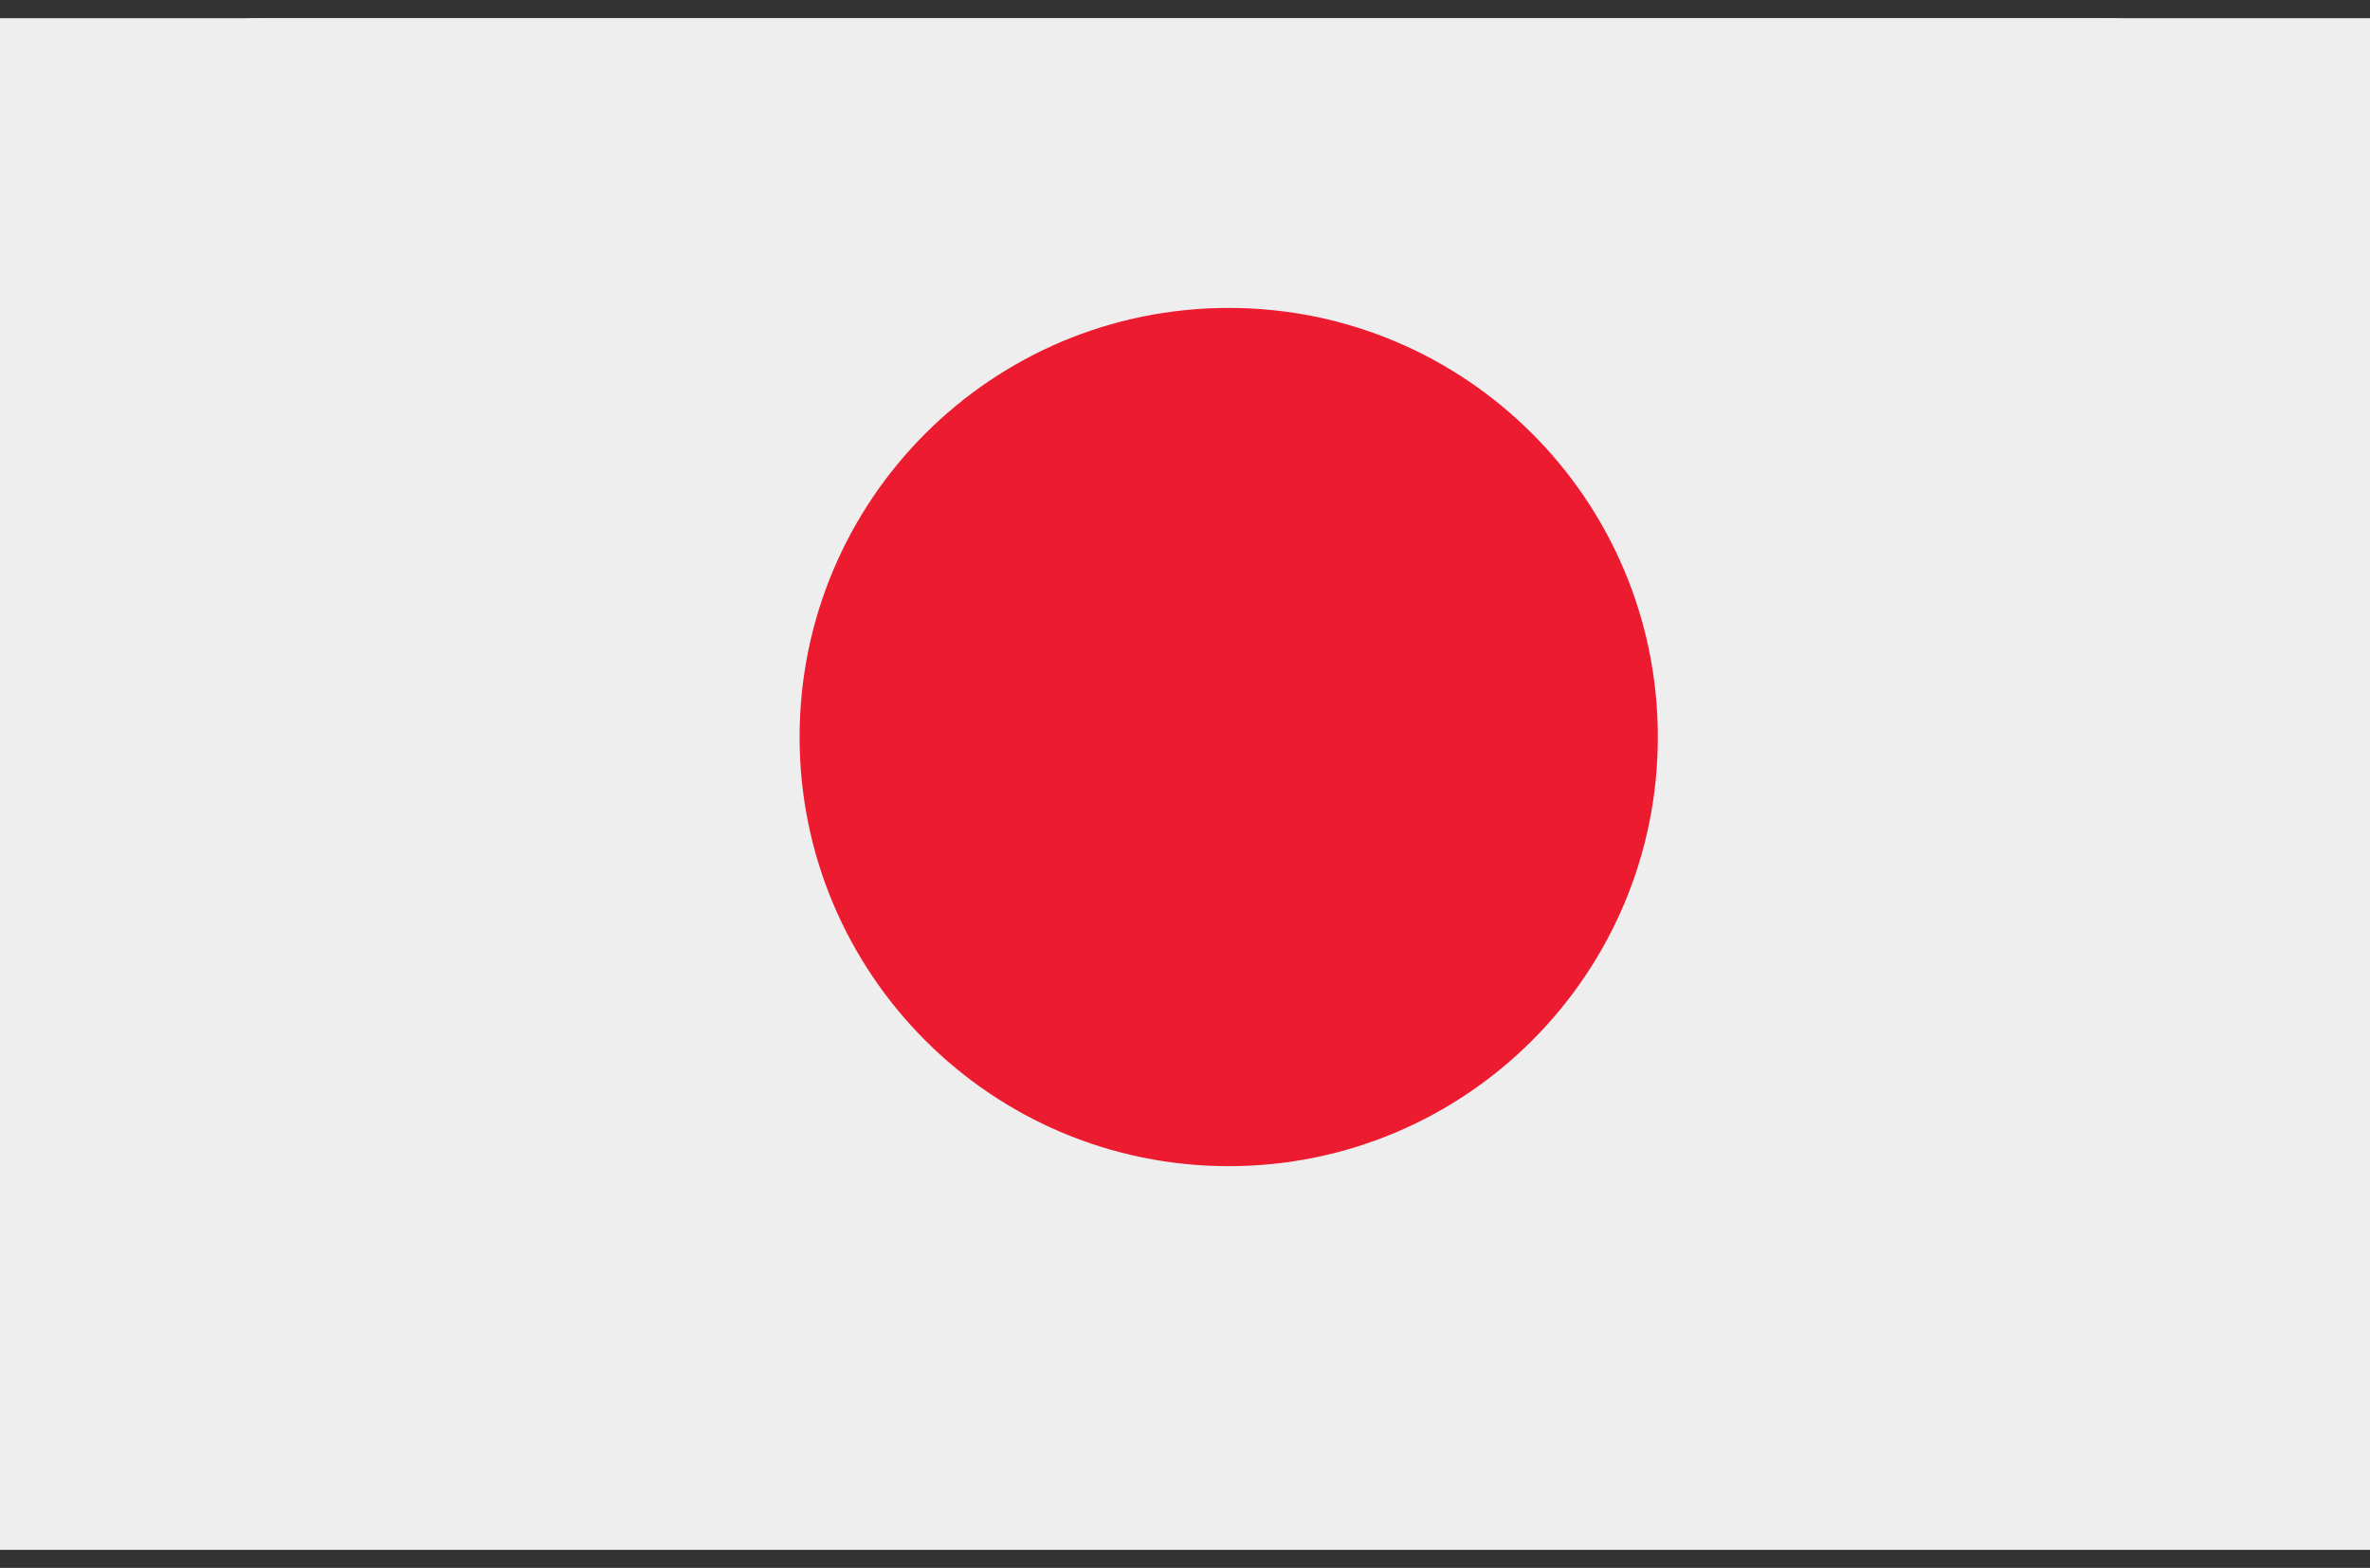 <svg width="65" height="43" viewBox="0 0 65 43" fill="none" xmlns="http://www.w3.org/2000/svg">
<rect x="0" y="0" width="65" height="43" fill="#333333" stroke="none"/>
<g clip-path="url(#clip0)">
<rect width="65" height="42" transform="translate(0 0.5)" fill="#EEEEEE"/>
<path d="M65 43.654C65 45.735 64.239 47.73 62.885 49.202C61.53 50.673 59.693 51.5 57.778 51.5H7.222C5.307 51.5 3.47 50.673 2.115 49.202C0.761 47.73 0 45.735 0 43.654V8.346C0 6.265 0.761 4.27 2.115 2.798C3.47 1.327 5.307 0.5 7.222 0.5H57.778C59.693 0.5 61.53 1.327 62.885 2.798C64.239 4.27 65 6.265 65 8.346V43.654Z" fill="#EEEEEE"/>
<path d="M33.699 31.983C40.199 31.983 45.468 26.714 45.468 20.214C45.468 13.714 40.199 8.445 33.699 8.445C27.199 8.445 21.93 13.714 21.93 20.214C21.93 26.714 27.199 31.983 33.699 31.983Z" fill="#ED1B2F"/>
</g>
<defs>
<clipPath id="clip0">
<rect width="65" height="42" fill="white" transform="translate(0 0.5)"/>
</clipPath>
</defs>
</svg>
